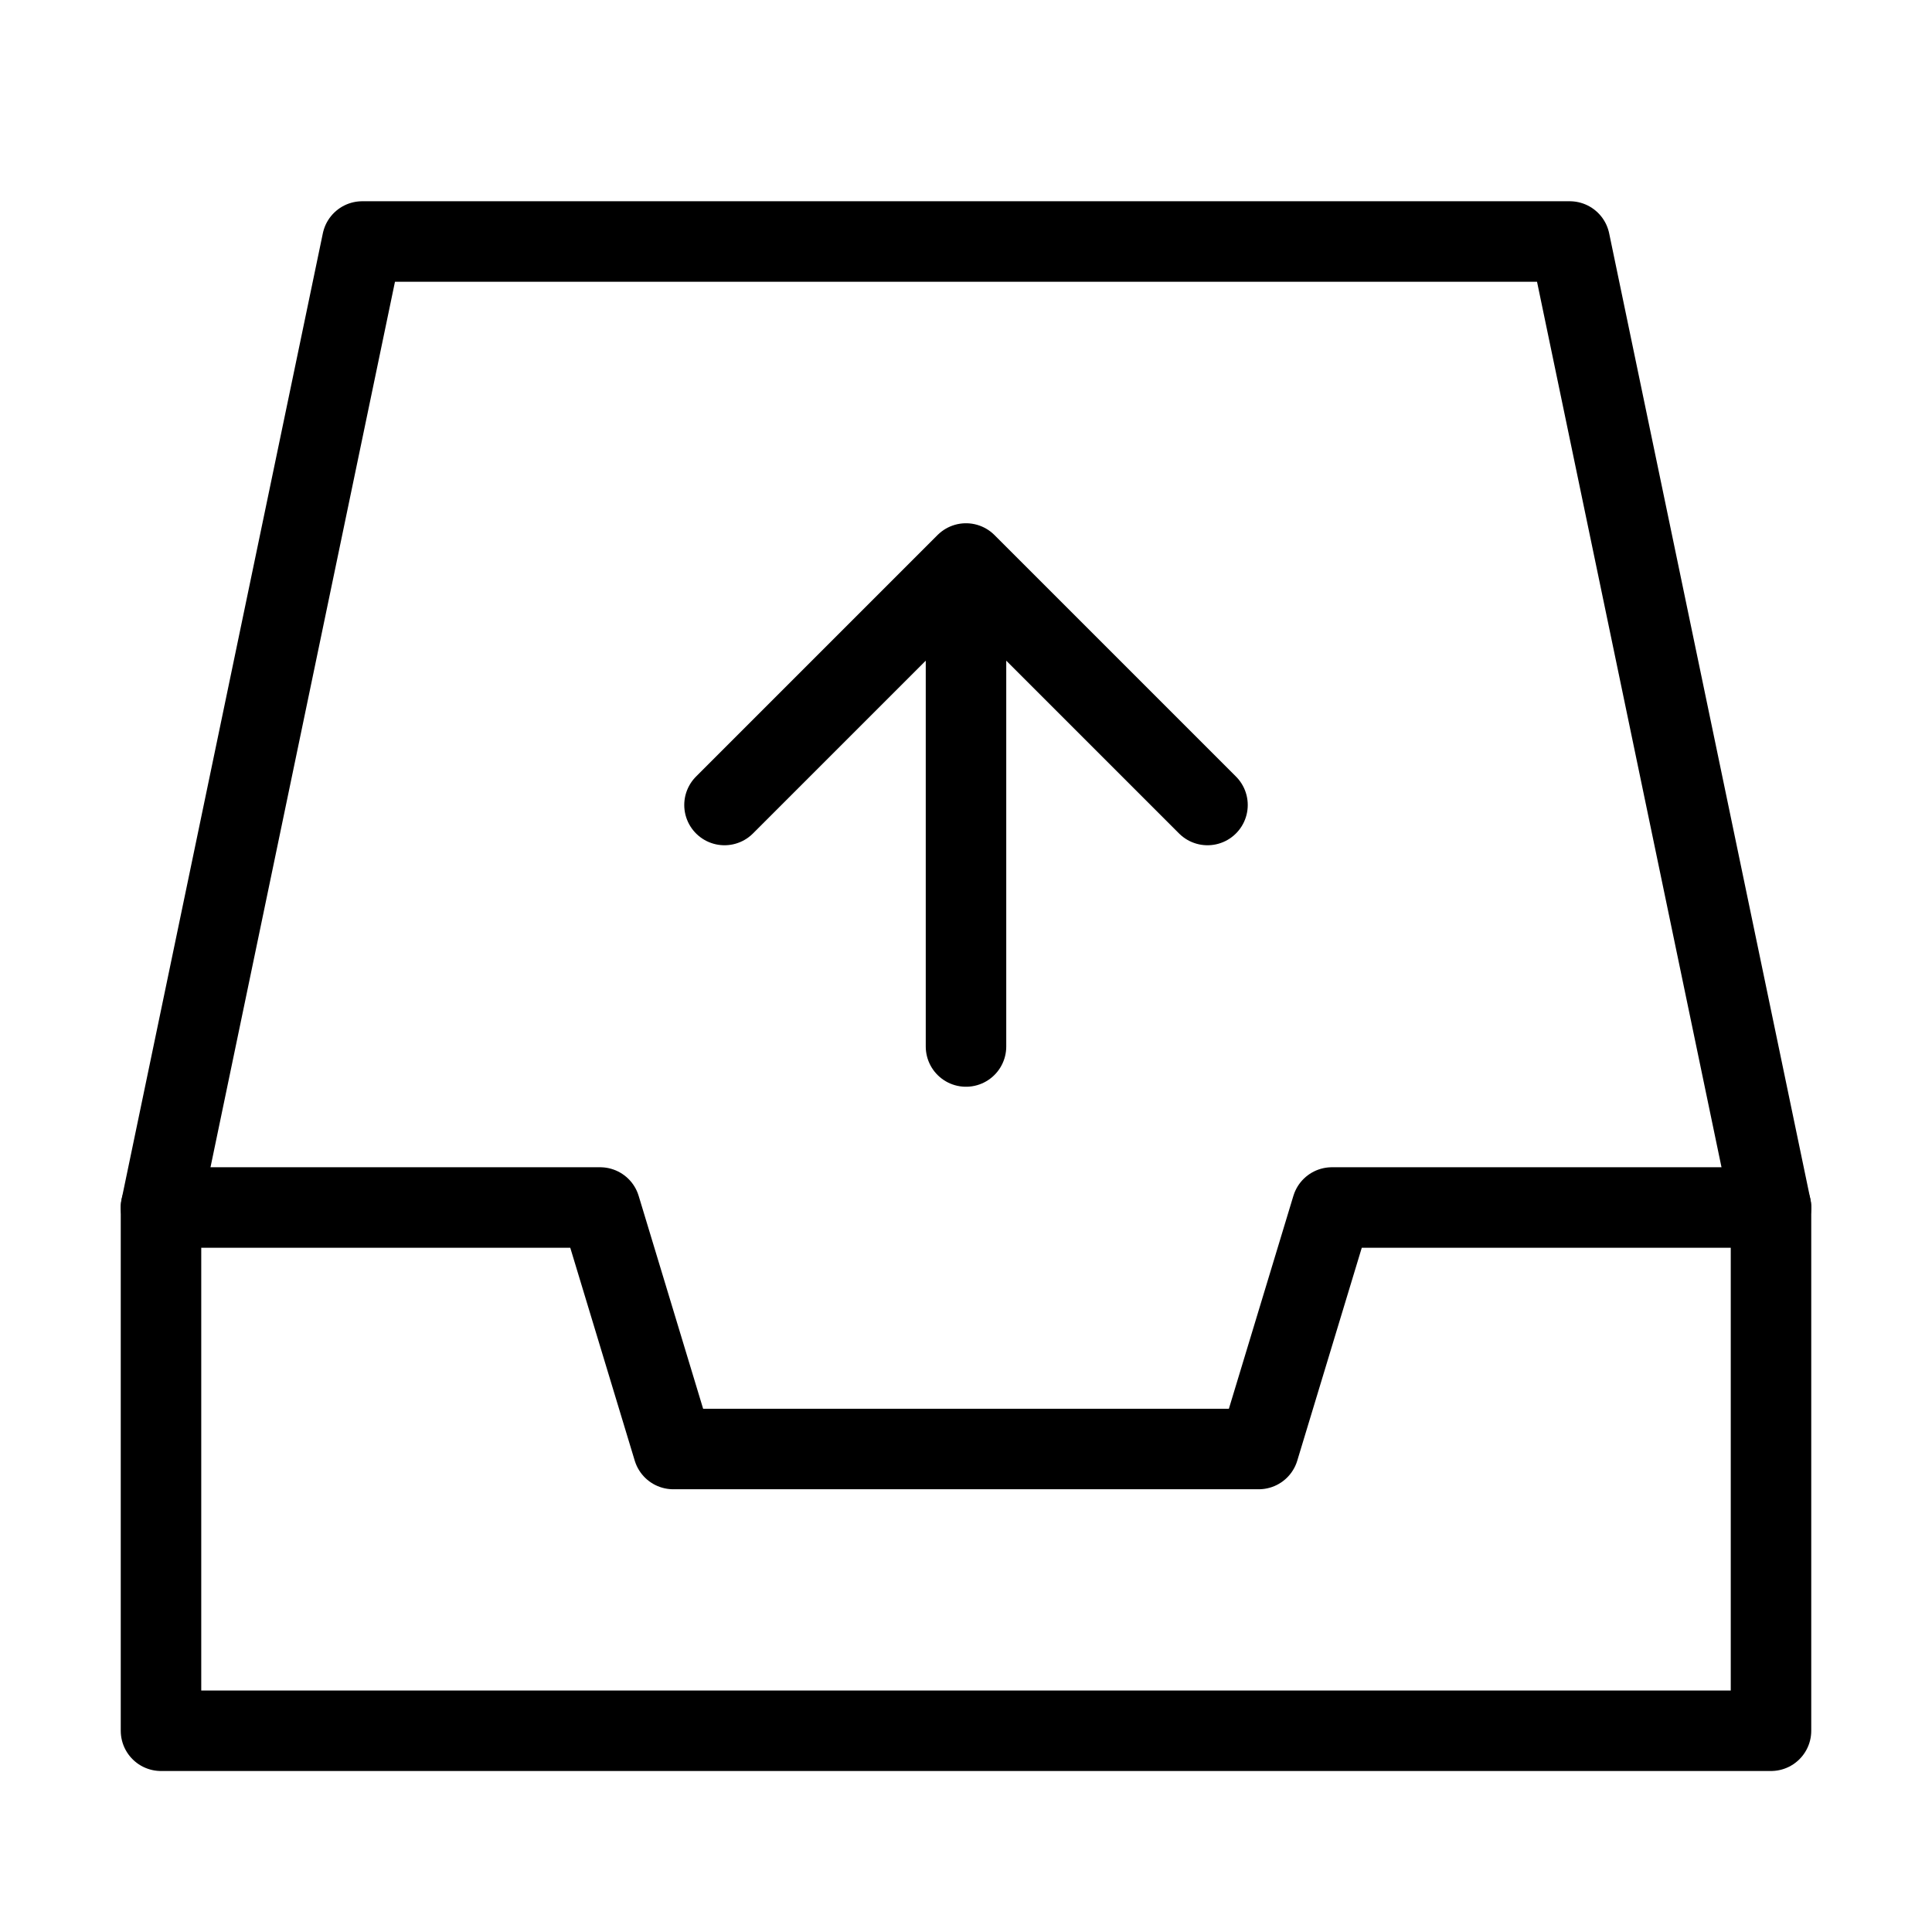 <svg fill-opacity="1" stroke-opacity="1" xmlns="http://www.w3.org/2000/svg" width="48" height="48" fill="none" viewBox="0 0 48 48"><path stroke="#000" stroke-linecap="round" stroke-linejoin="round" stroke-width="2" d="M4 30 9 6h30l5 24"/><path stroke="#000" stroke-linejoin="round" stroke-width="2" d="M4 30h10.91l1.817 6h14.546l1.818-6H44v13H4z"/><path stroke="#000" stroke-linecap="round" stroke-linejoin="round" stroke-width="2" d="m18 20 6-6 6 6M24 26V14"/></svg>